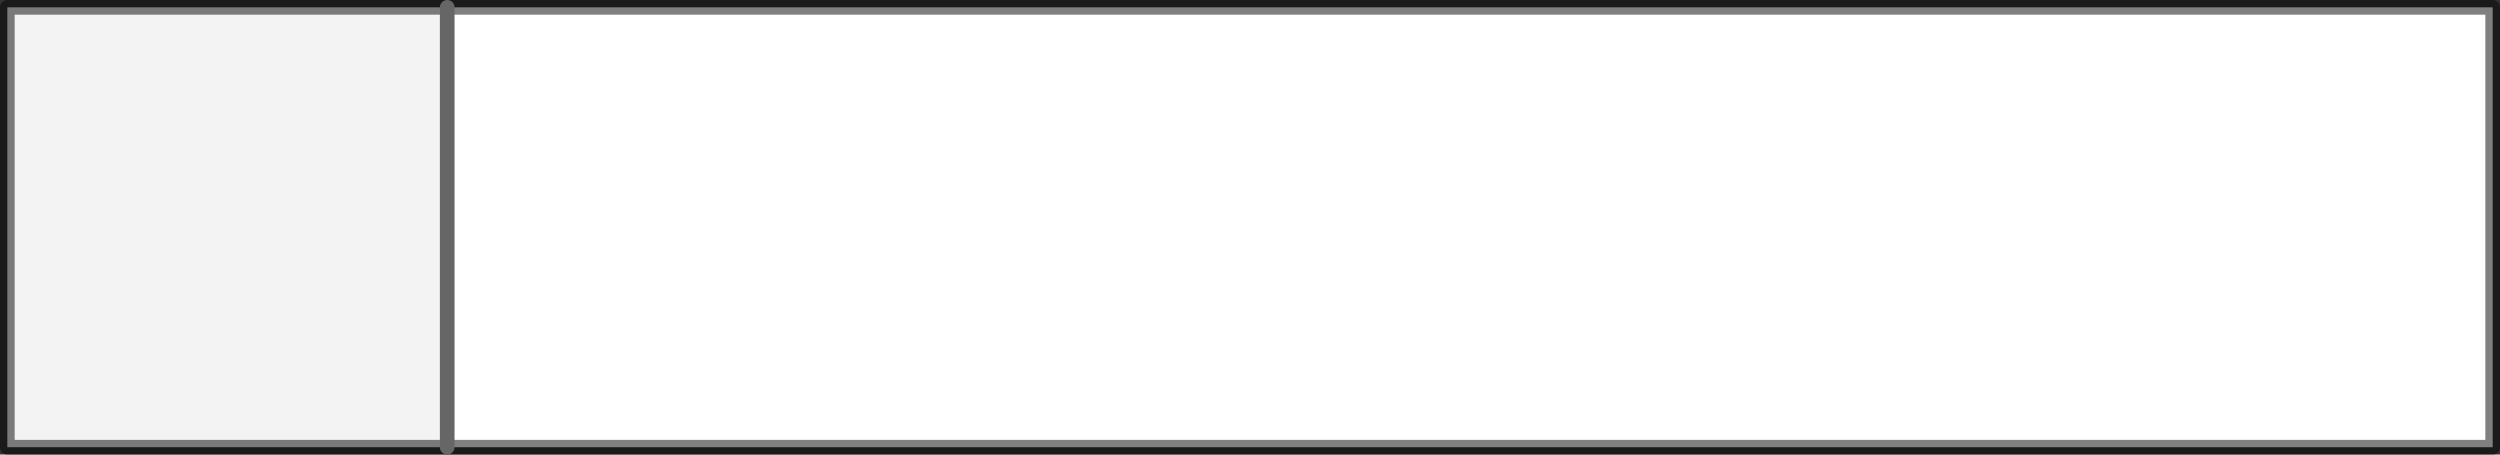 <?xml version="1.0" encoding="UTF-8" standalone="no"?>
<svg xmlns:xlink="http://www.w3.org/1999/xlink" height="31.0px" width="170.5px" xmlns="http://www.w3.org/2000/svg">
  <rect width="100%" height="100%" fill="#333333" stroke="none"/>
  <g transform="matrix(1.0, 0.0, 0.0, 1.0, 0.5, 0.5)">
    <path d="M30.0 0.0 L169.5 0.0 169.5 30.0 30.0 30.0 30.0 0.0" fill="#ffffff" fill-rule="evenodd" stroke="none"/>
    <path d="M30.0 30.0 L0.0 30.0 0.0 0.0 30.0 0.0 30.0 30.0" fill="#f3f3f3" fill-rule="evenodd" stroke="none"/>
    <path d="M169.5 30.0 L30.0 30.0 0.0 30.0 0.0 0.0 30.0 0.0 169.5 0.0 169.5 30.0" fill="none" stroke="#000000" stroke-linecap="round" stroke-linejoin="round" stroke-opacity="0.498" stroke-width="1.0"/>
    <path d="M30.0 0.0 L30.0 30.0" fill="none" stroke="#666666" stroke-linecap="round" stroke-linejoin="round" stroke-width="1.0"/>
  </g>
</svg>
